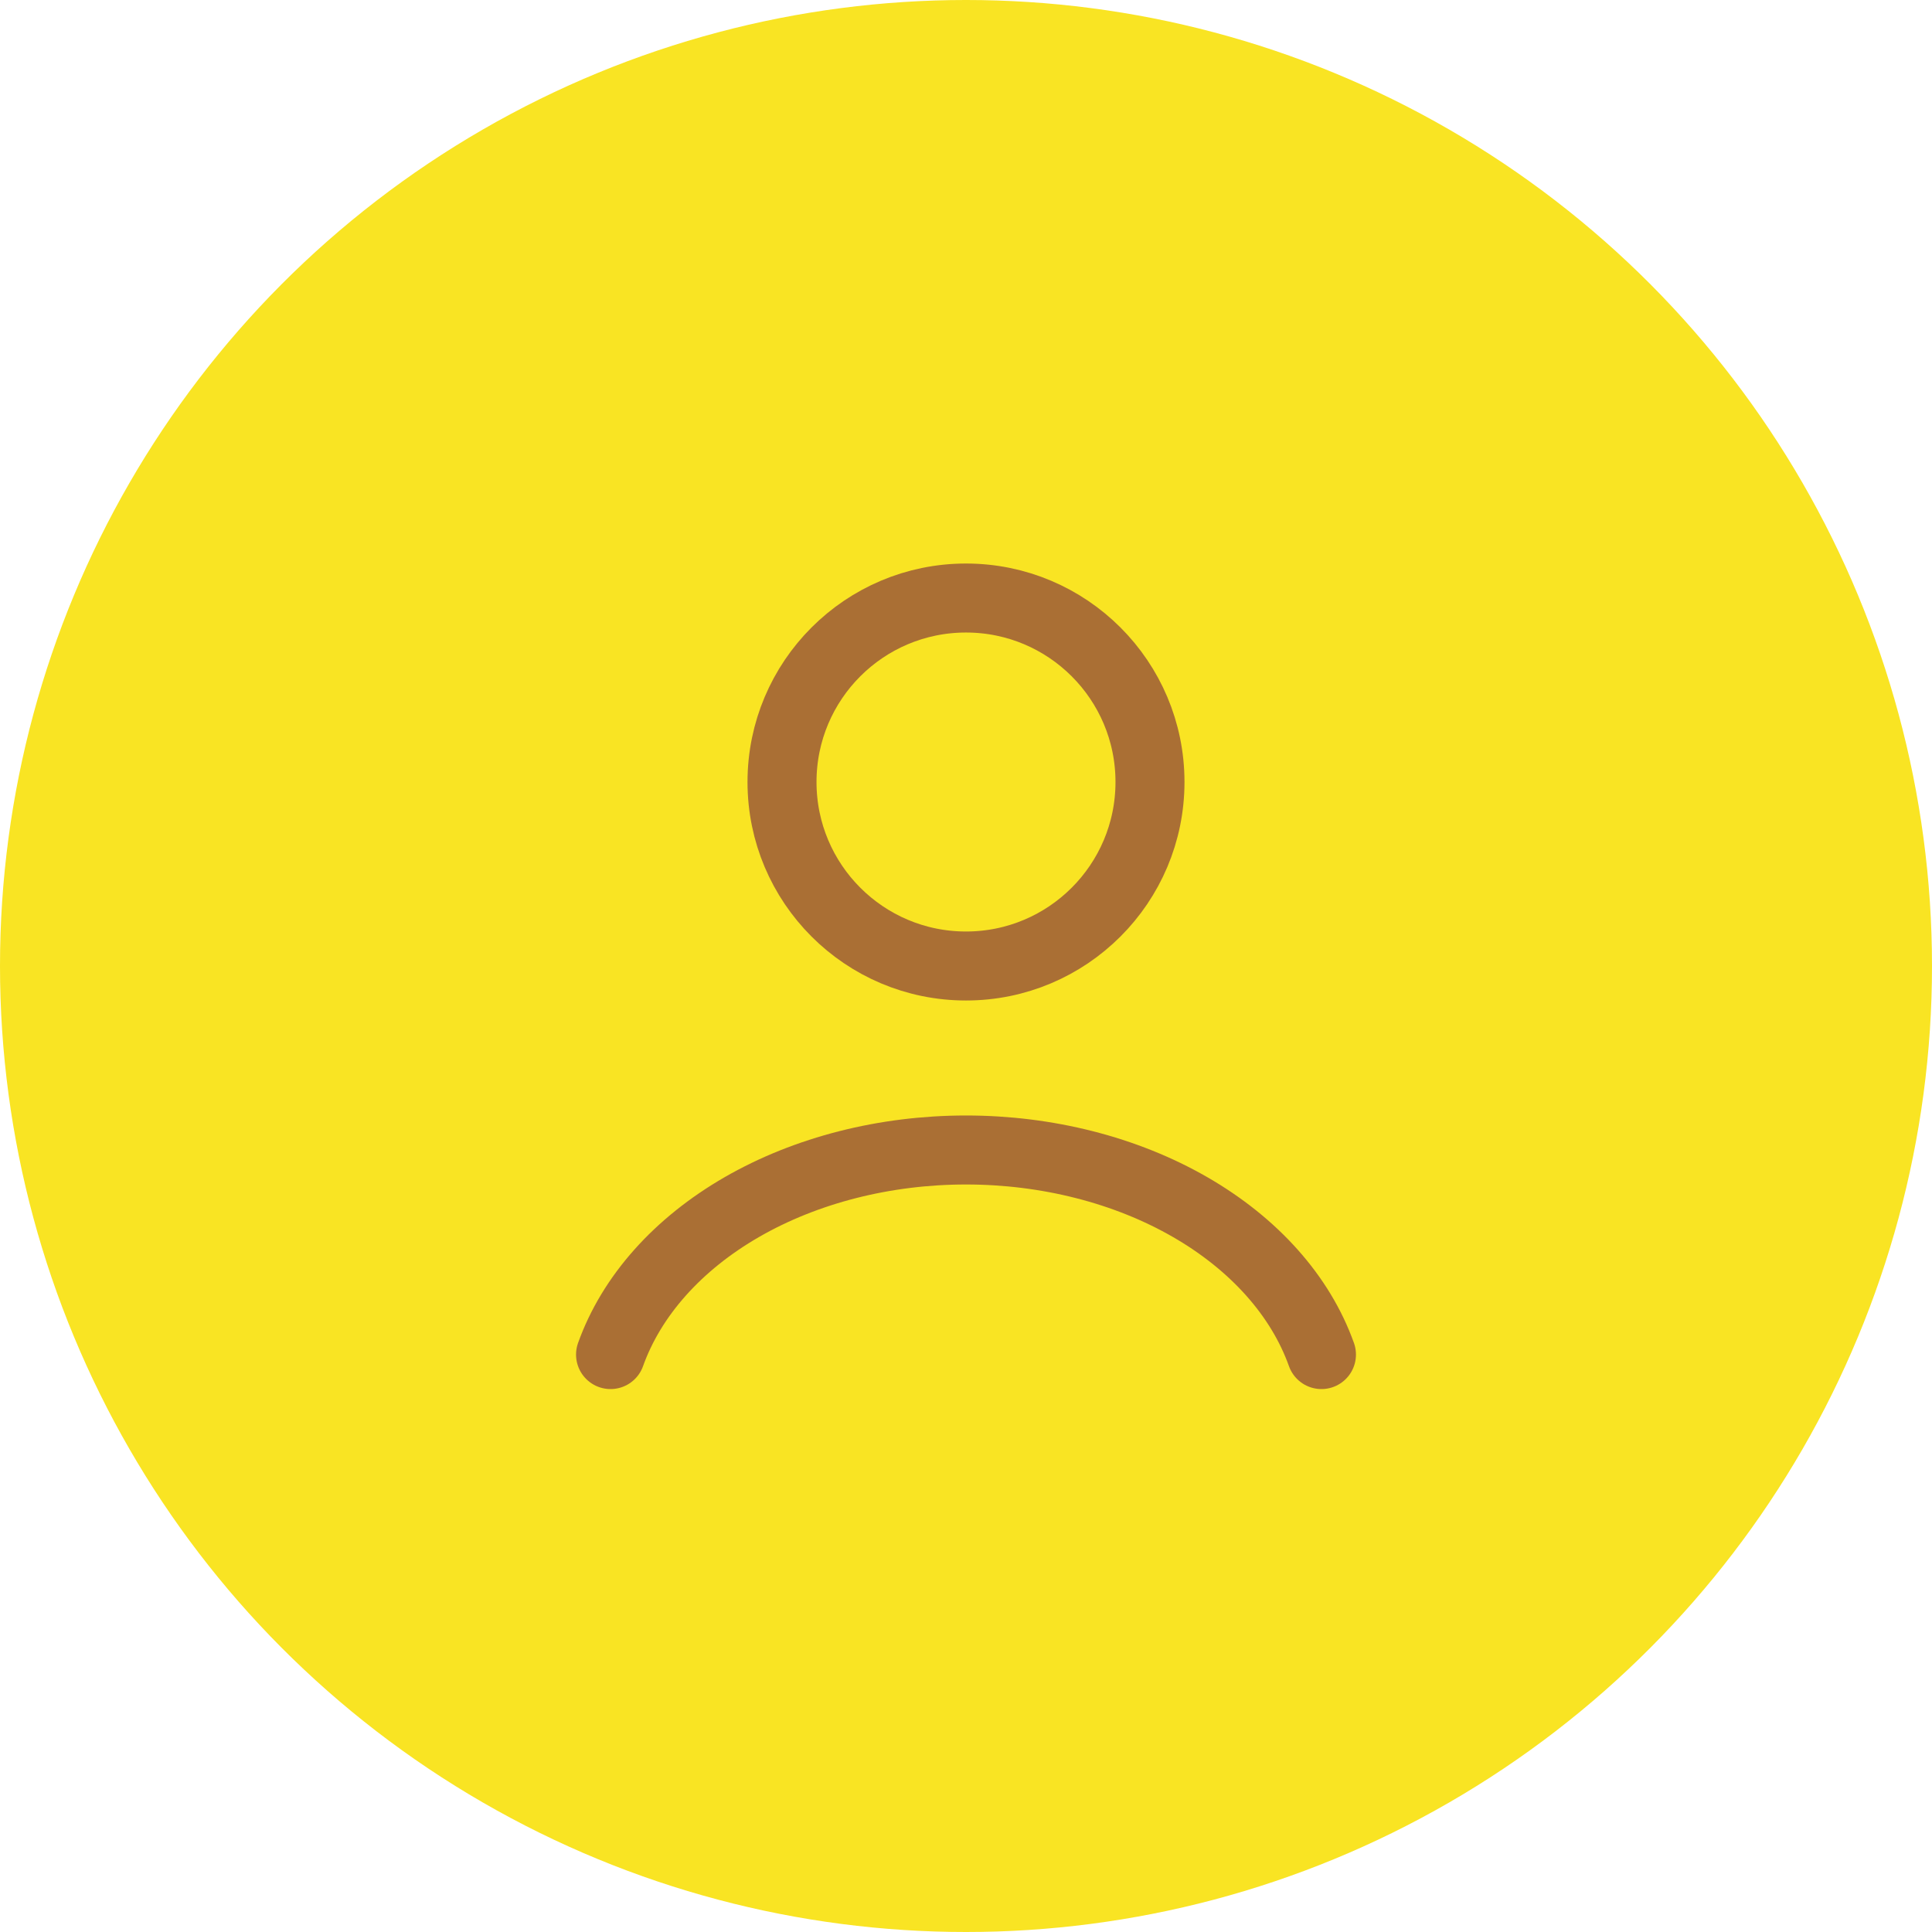 <svg width="56" height="56" viewBox="0 0 56 56" fill="none" xmlns="http://www.w3.org/2000/svg">
<circle cx="28" cy="28" r="28" fill="#F9E423"/>
<path d="M38.303 39.263C37.696 37.562 36.356 36.059 34.493 34.986C32.631 33.914 30.348 33.333 28 33.333C25.652 33.333 23.369 33.914 21.506 34.986C19.644 36.059 18.305 37.562 17.697 39.263" stroke="#AA6F34" stroke-width="2" stroke-linecap="round"/>
<ellipse cx="28" cy="22.667" rx="5.333" ry="5.333" stroke="#AA6F34" stroke-width="2" stroke-linecap="round"/>
</svg>
